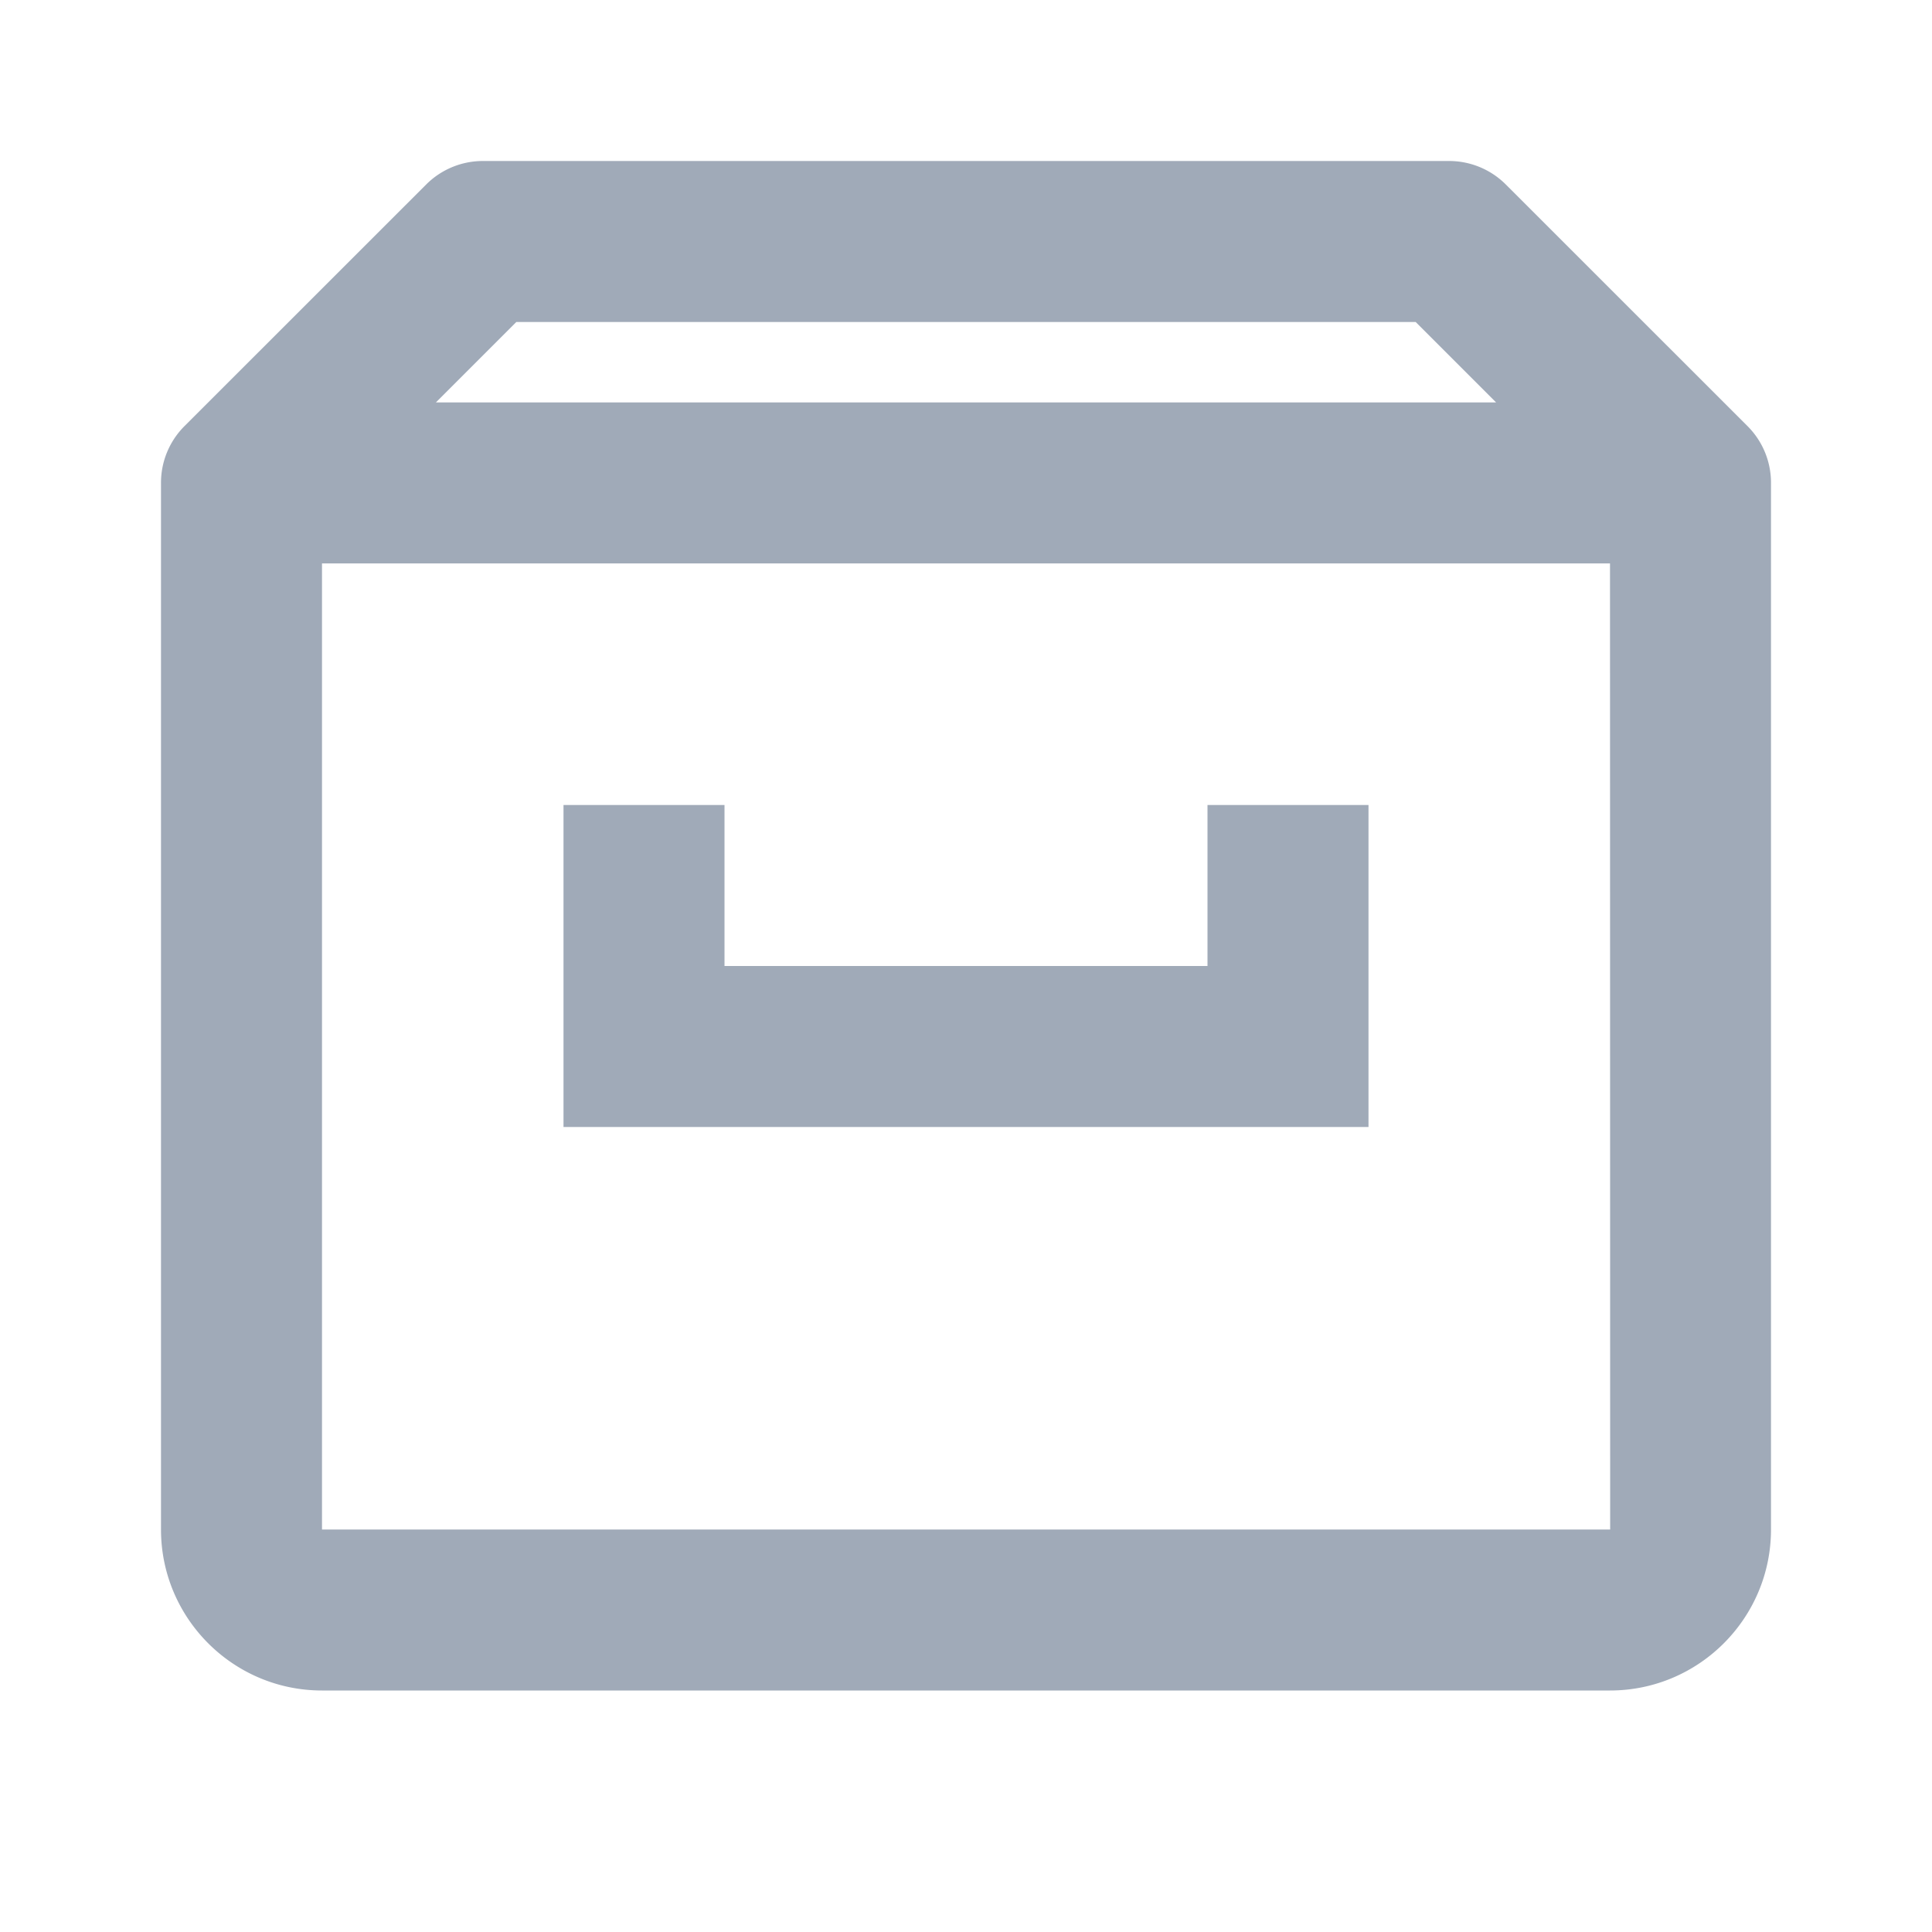 <svg xmlns="http://www.w3.org/2000/svg" width="24" height="24" viewBox="0 0 24 24"
	 style="fill: #A0AAB8;transform: ;msFilter:;">
	<path
		d="m21.706 5.291-2.999-2.998A.996.996 0 0 0 18 2H6a.996.996 0 0 0-.707.293L2.294 5.291A.994.994 0 0 0 2 5.999V19c0 1.103.897 2 2 2h16c1.103 0 2-.897 2-2V5.999a.994.994 0 0 0-.294-.708zM6.414 4h11.172l.999.999H5.415L6.414 4zM4 19V6.999h16L20.002 19H4z"/>
	<path d="M15 12H9v-2H7v4h10v-4h-2z"/>
</svg>